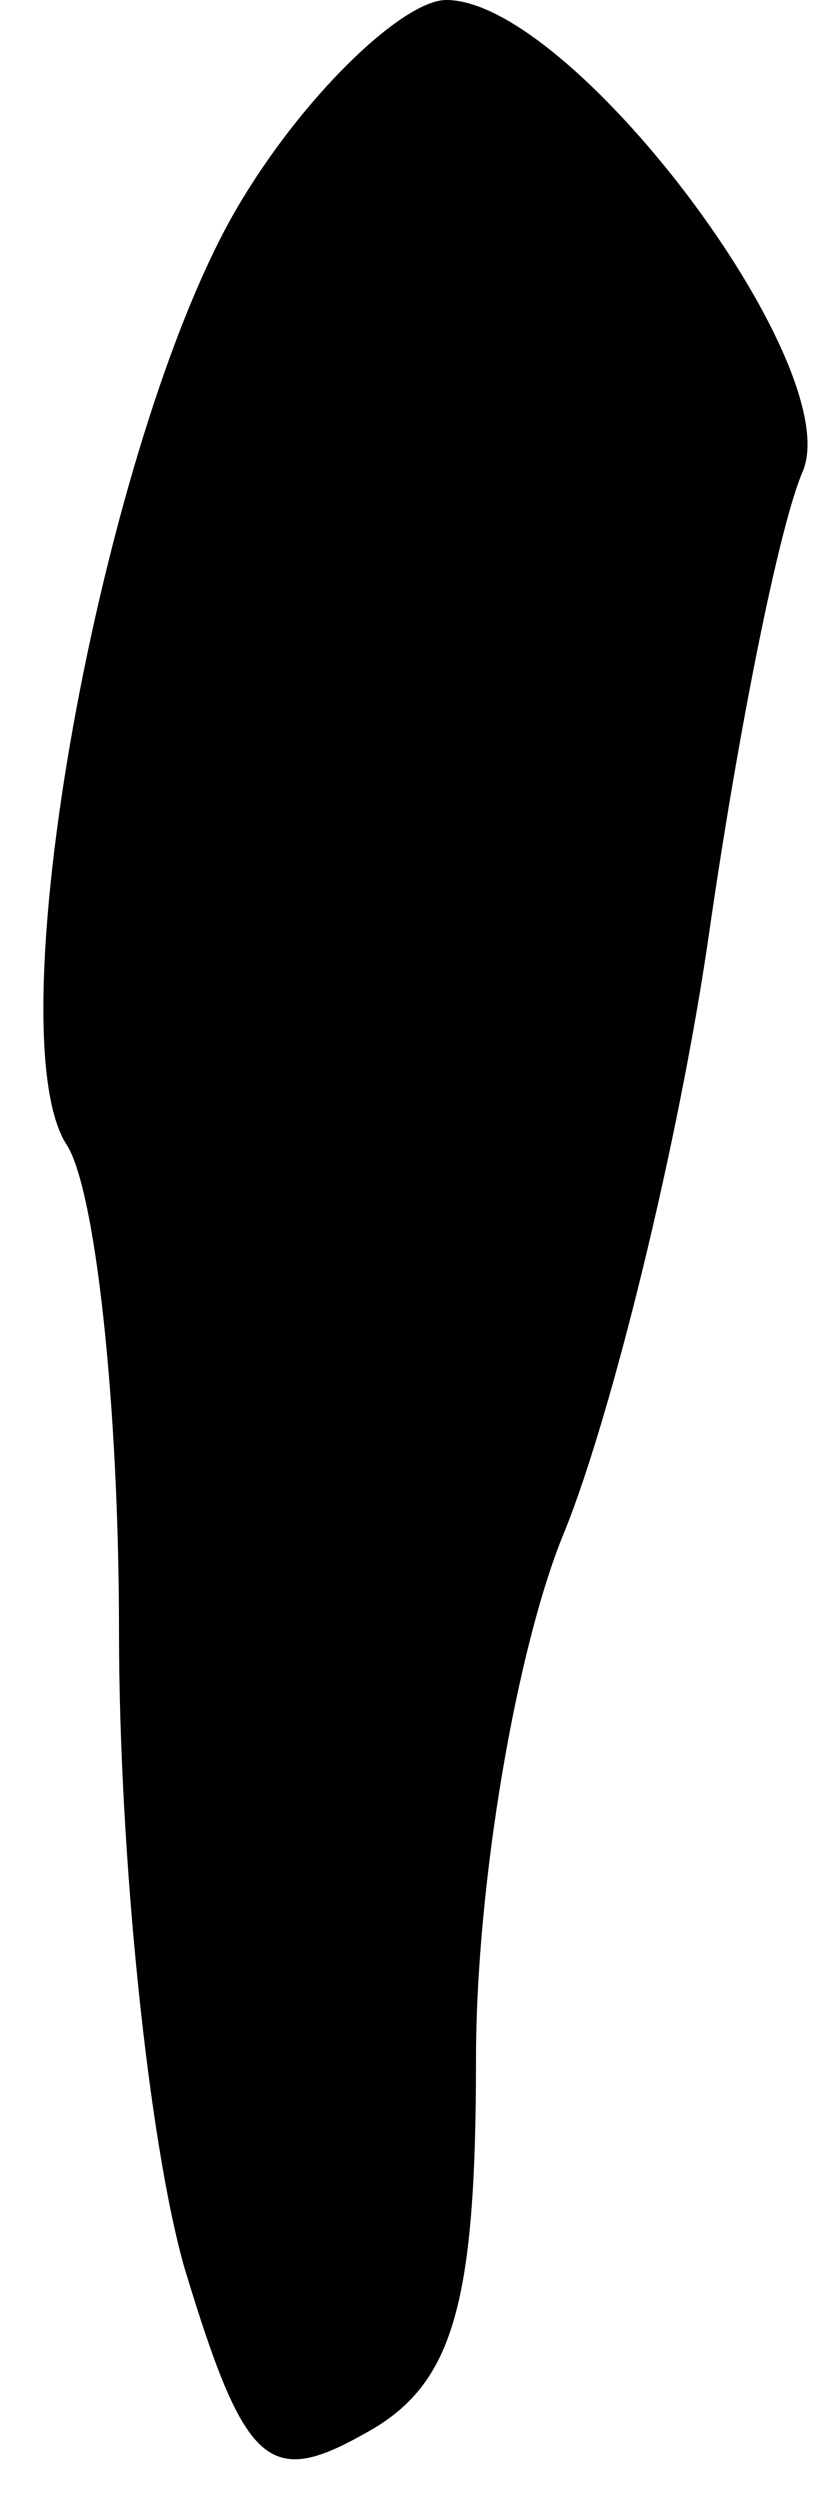 <?xml version="1.0" standalone="no"?>
<!DOCTYPE svg PUBLIC "-//W3C//DTD SVG 20010904//EN"
 "http://www.w3.org/TR/2001/REC-SVG-20010904/DTD/svg10.dtd">
<svg version="1.0" xmlns="http://www.w3.org/2000/svg"
 width="14pt" height="42pt" viewBox="0 0 14 42"
 preserveAspectRatio="xMidYMid meet">
<g transform="translate(0,42) scale(0.1,-0.1)"
fill="#000000" stroke="none">
<path fill="#000000" stroke="none" d="M41 387 c-23 -37 -42 -139 -30 -159 5
-7 9 -44 9 -82 0 -38 5 -86 11 -107 10 -33 14 -37 30 -28 15 8 19 21 19 63 0
30 7 70 15 89 8 20 19 65 24 99 5 35 12 70 16 79 7 18 -39 79 -60 79 -7 0 -23
-15 -34 -33z"/>
</g>
</svg>
